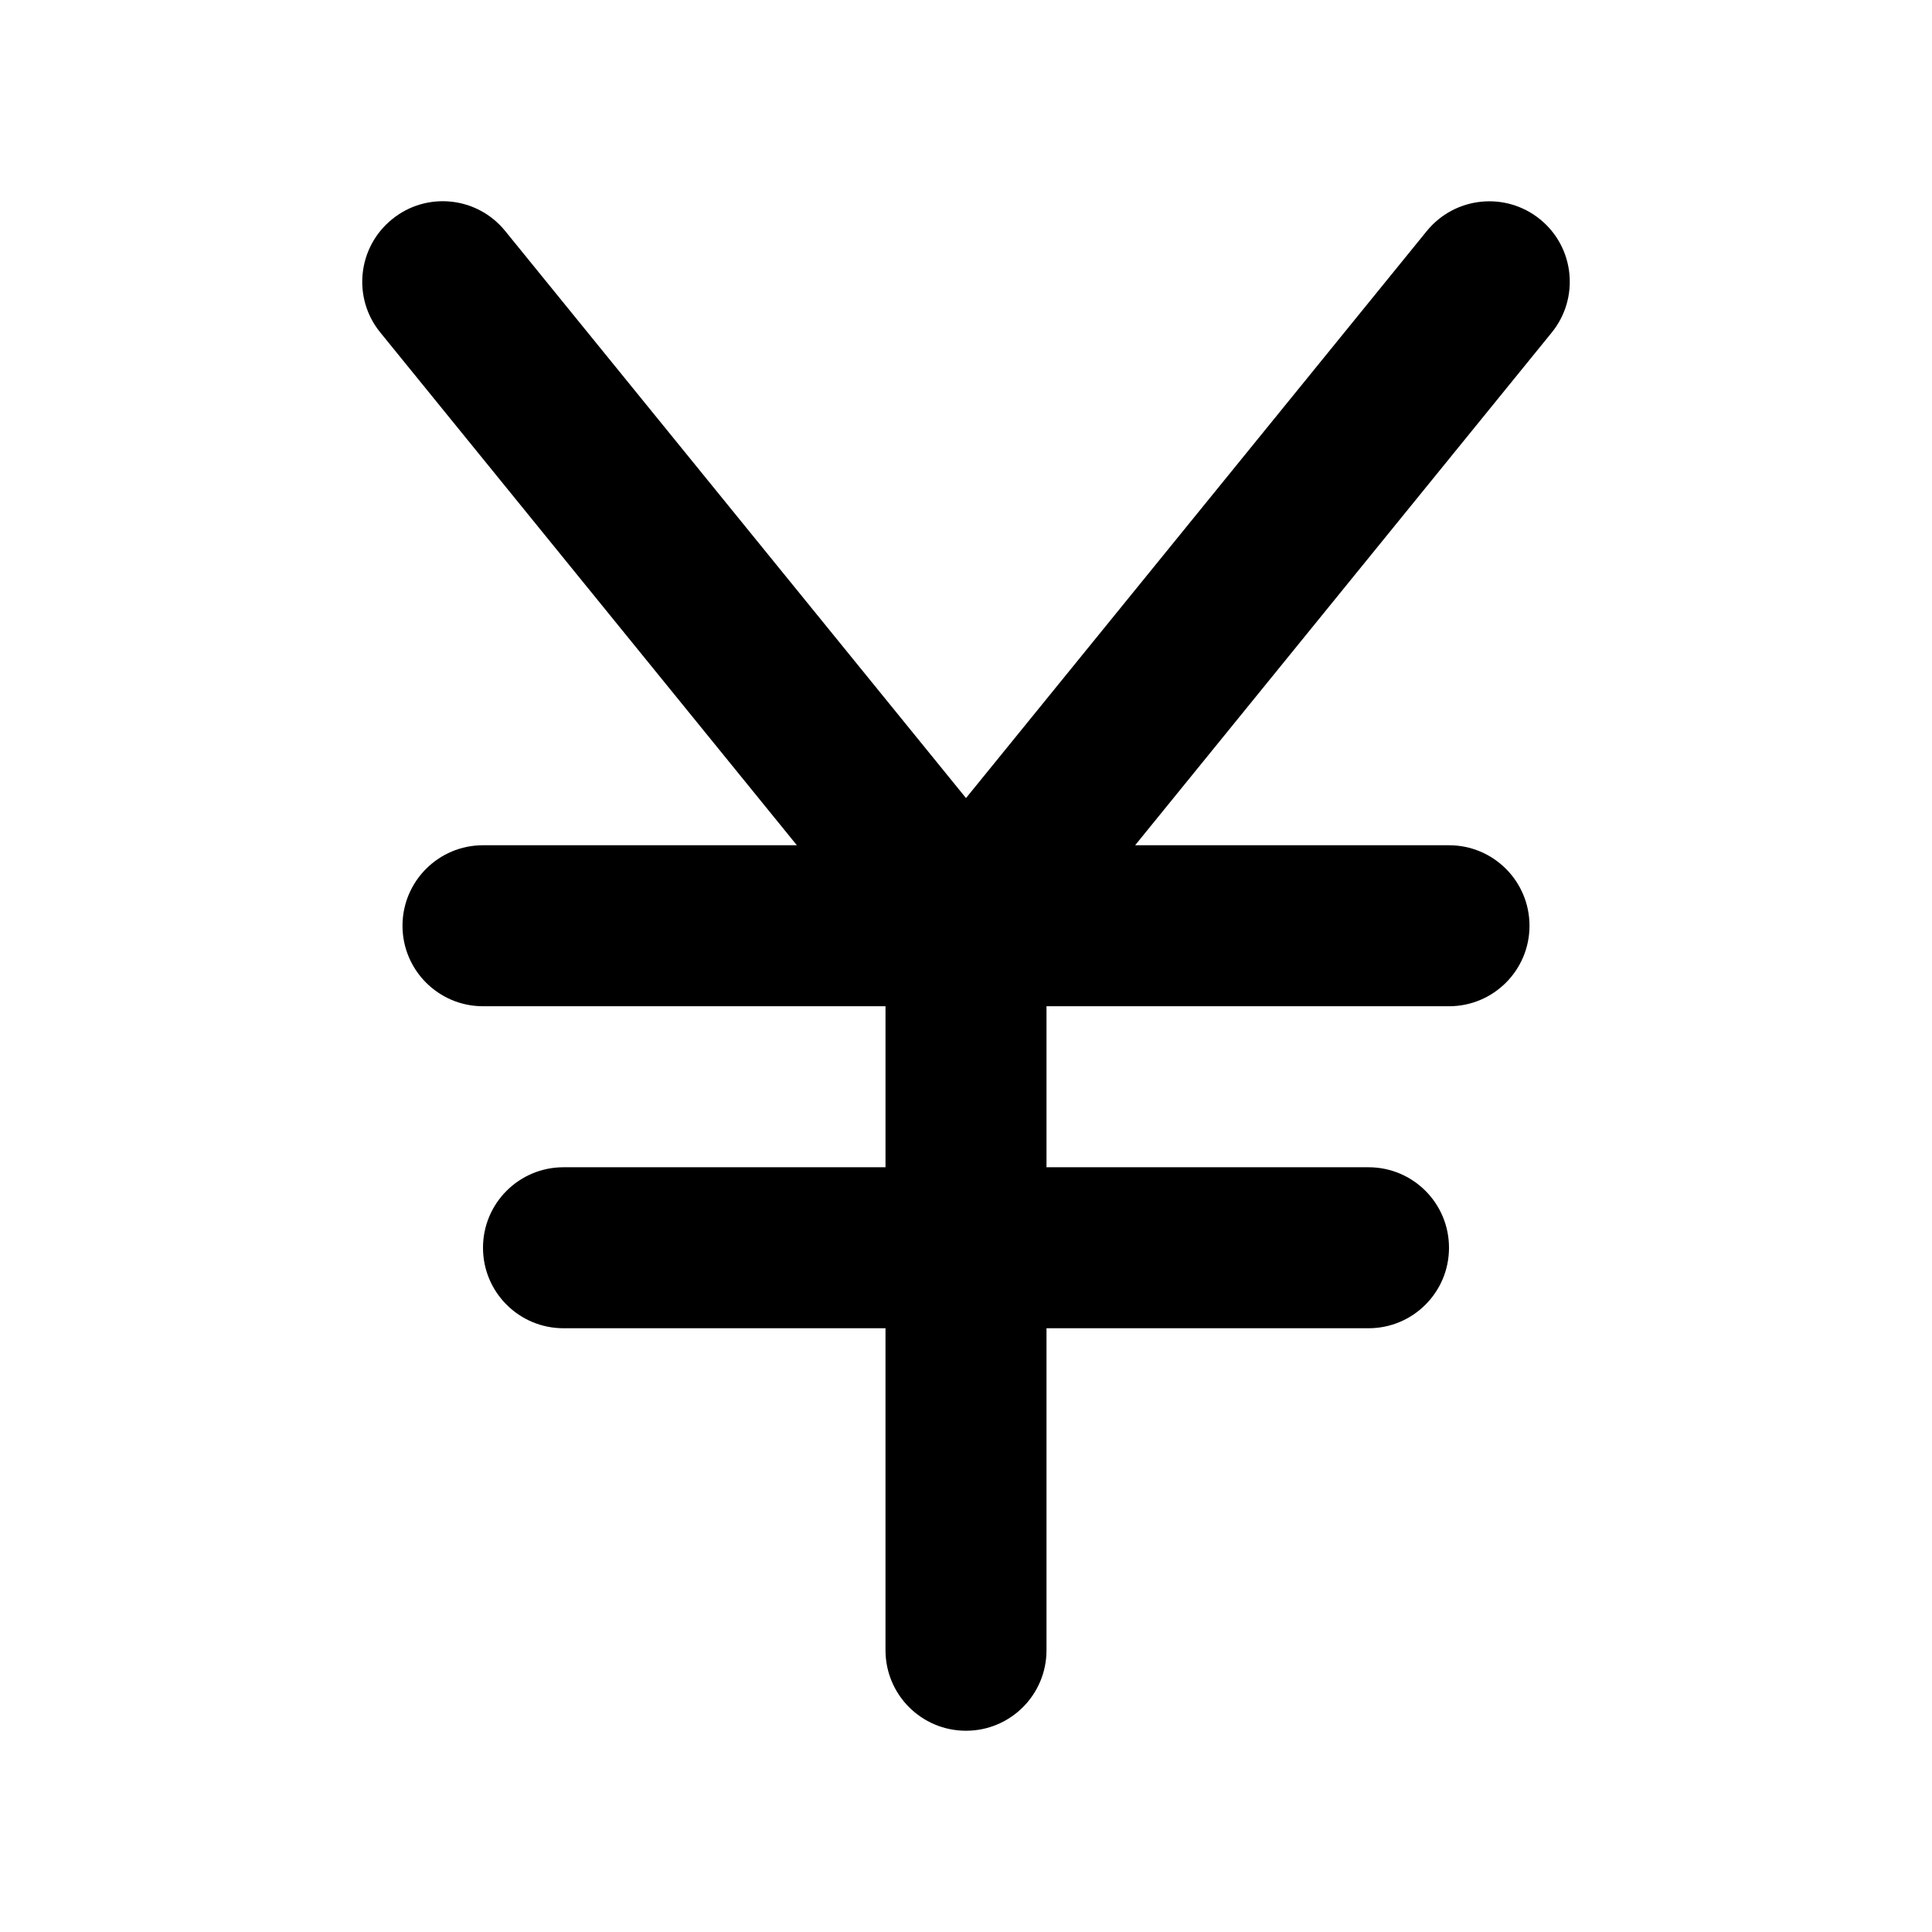 <?xml version="1.0" encoding="iso-8859-1"?>
<!-- Generator: Adobe Illustrator 27.4.0, SVG Export Plug-In . SVG Version: 6.00 Build 0)  -->
<svg version="1.1" id="Layer_1" xmlns="http://www.w3.org/2000/svg" xmlns:xlink="http://www.w3.org/1999/xlink" x="0px" y="0px"
	 viewBox="0 0 24 24" style="enable-background:new 0 0 24 24;" xml:space="preserve">
<g>
	<path d="M12,21.5c-0.552,0-1-0.447-1-1v-4H7c-0.552,0-1-0.447-1-1s0.448-1,1-1h4v-2H6c-0.552,0-1-0.448-1-1s0.448-1,1-1h3.899
		L4.724,4.13C4.375,3.702,4.441,3.072,4.87,2.724C5.298,2.375,5.928,2.44,6.276,2.87L12,9.914l5.724-7.044
		c0.35-0.429,0.979-0.493,1.407-0.146c0.429,0.348,0.493,0.978,0.146,1.406l-5.176,6.37H18c0.553,0,1,0.448,1,1s-0.447,1-1,1h-5v2h4
		c0.553,0,1,0.447,1,1s-0.447,1-1,1h-4v4C13,21.053,12.552,21.5,12,21.5z"/>
</g>
</svg>
